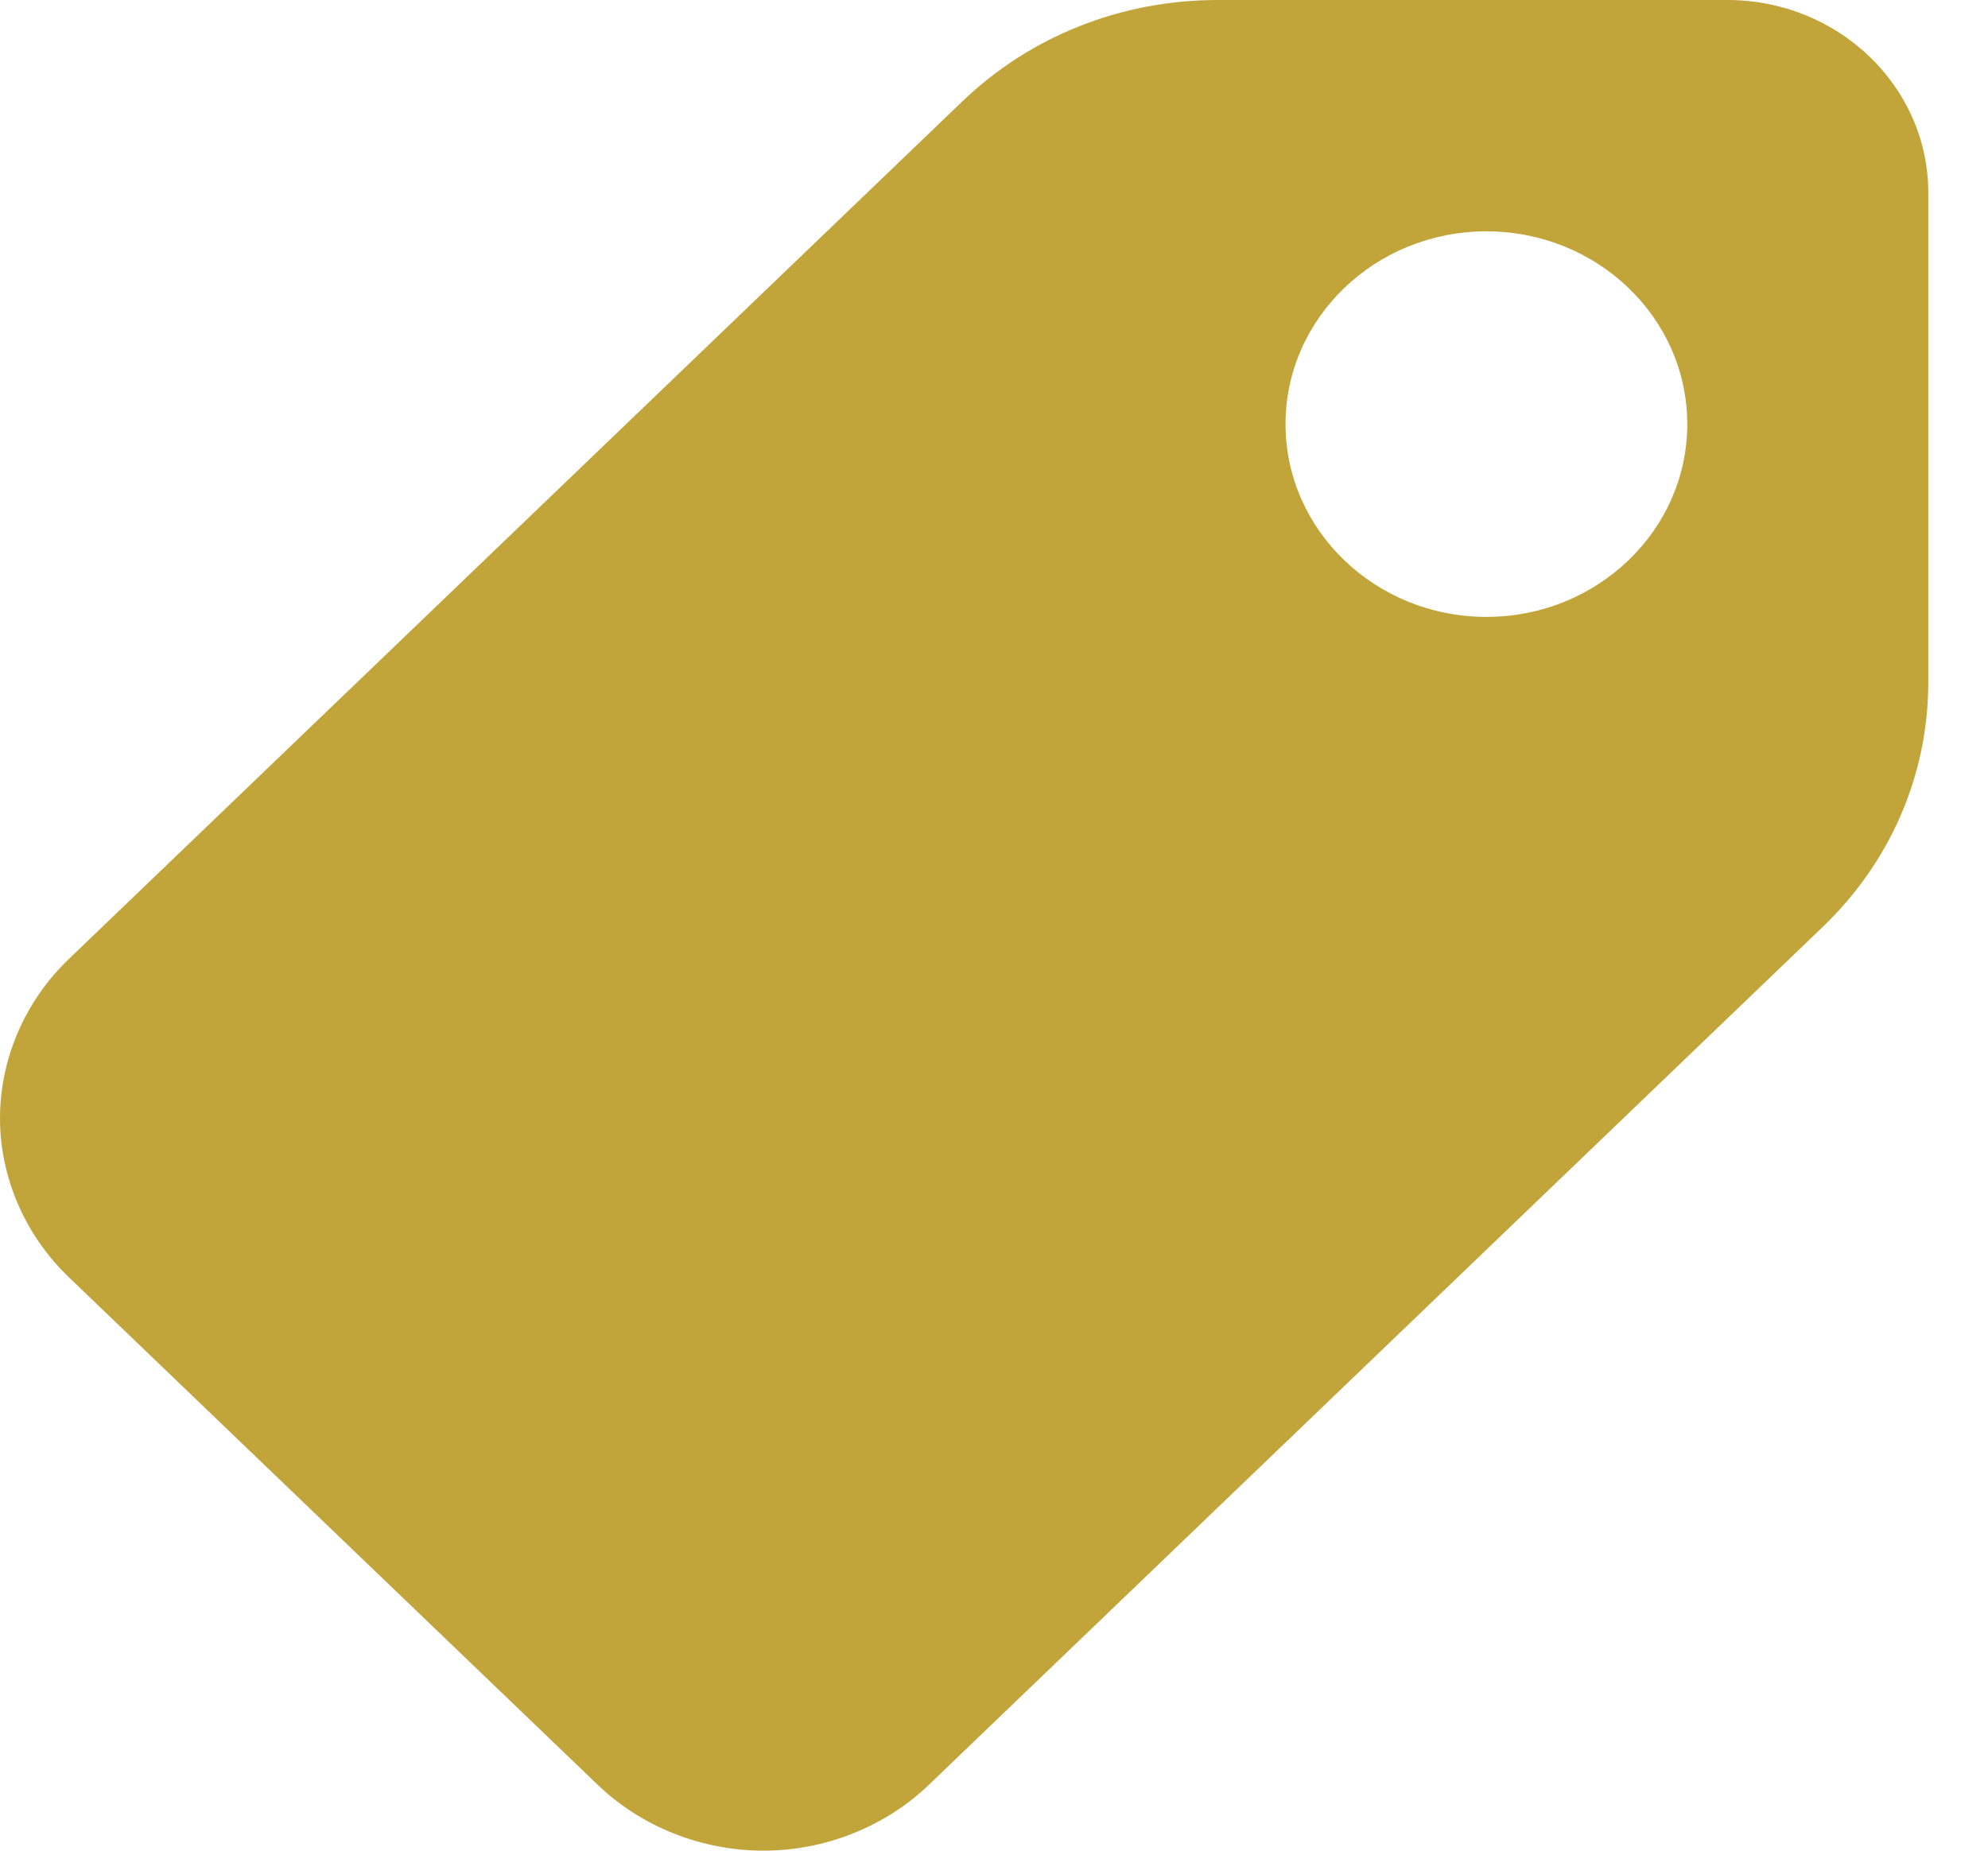 <svg width="29" height="27" viewBox="0 0 29 27" fill="none" xmlns="http://www.w3.org/2000/svg">
<g clip-path="url(#clip0)">
<path d="M25.199 0H17.765C16.356 0 15.03 0.526 14.034 1.483L1 13.995C0.365 14.605 0 15.448 0 16.315C0 17.177 0.365 18.02 1 18.63L8.721 26.041C9.355 26.65 10.234 27 11.137 27C12.035 27 12.914 26.65 13.549 26.04L26.584 13.528C27.581 12.573 28.129 11.301 28.129 9.948V2.812C28.129 1.261 26.815 0 25.199 0ZM21.683 9C20.067 9 18.753 7.739 18.753 6.188C18.753 4.636 20.067 3.375 21.683 3.375C23.299 3.375 24.613 4.636 24.613 6.187C24.613 7.739 23.299 9 21.683 9Z" fill="#C2A53A"/>
</g>
<defs>
<clipPath id="clip0">
<rect width="28.129" height="27" fill="white"/>
</clipPath>
</defs>
</svg>
